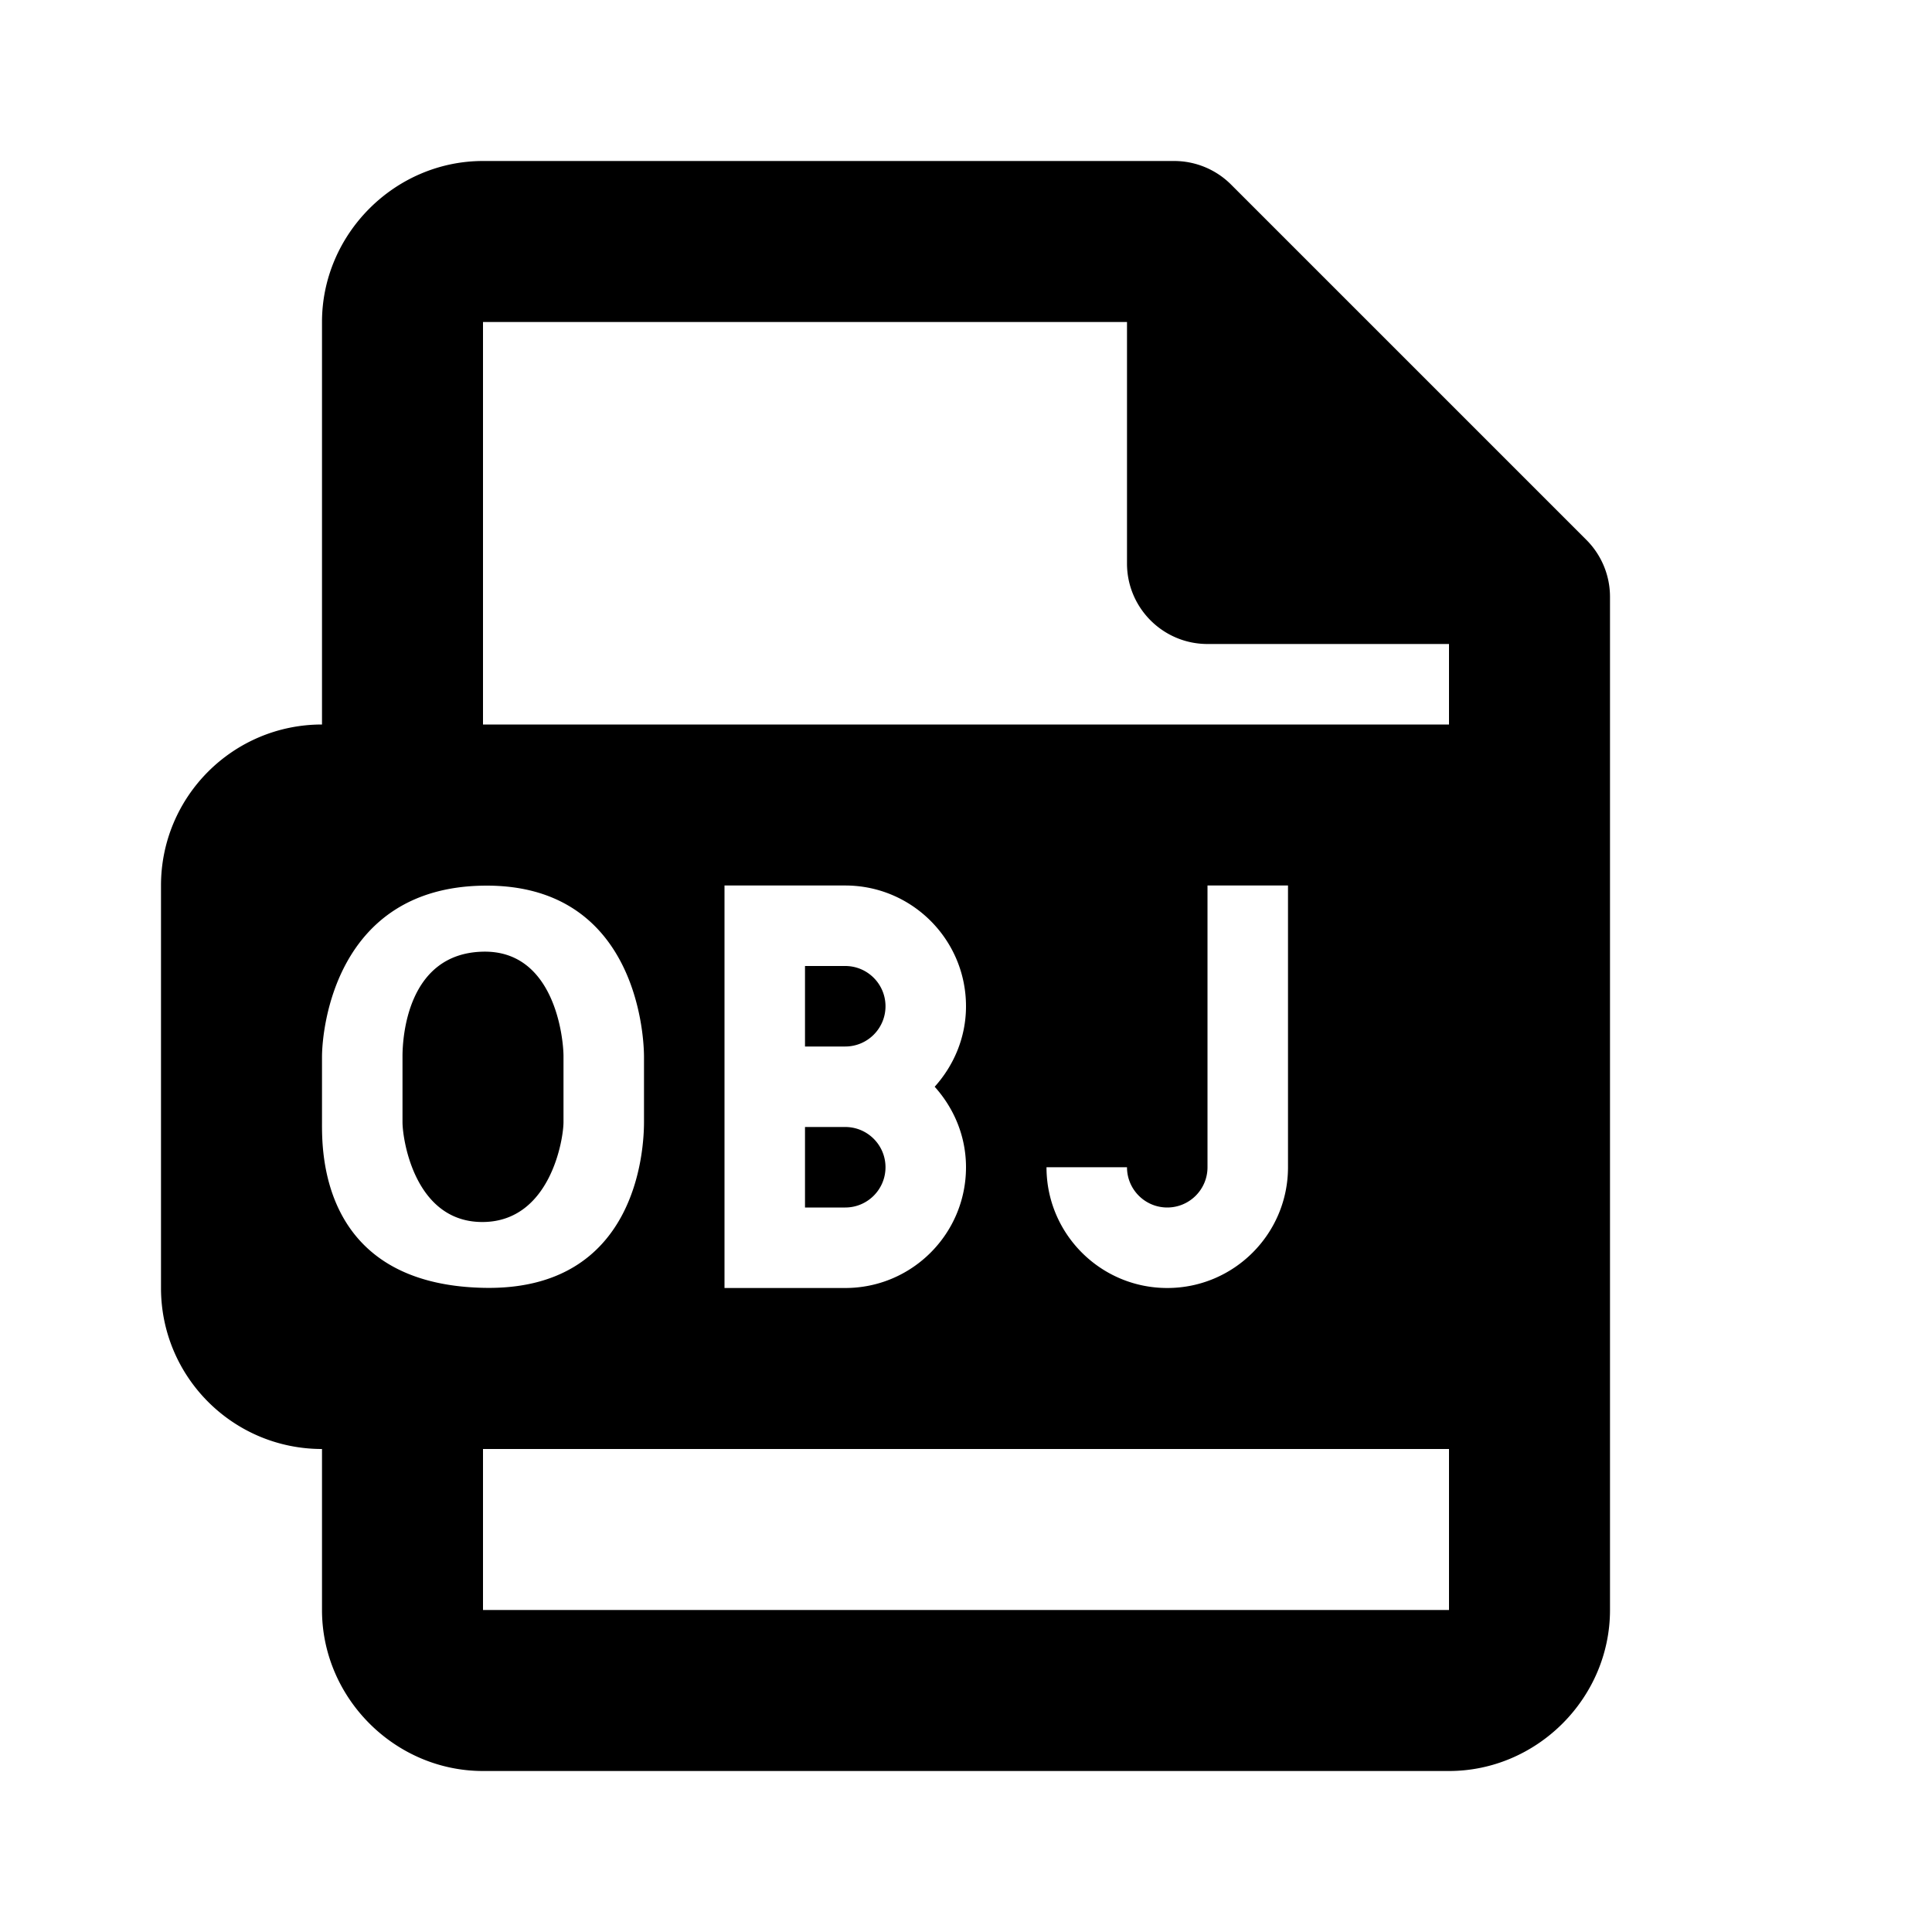 <svg fill="#000000" xmlns="http://www.w3.org/2000/svg" viewBox="0 0 24 24" width="300px" height="300px"><path d="M 6 2 C 4.906 2 4 2.906 4 4 L 4 9 C 2.895 9 2 9.895 2 11 L 2 16 C 2 17.105 2.895 18 4 18 L 4 20 C 4 21.094 4.906 22 6 22 L 18 22 C 19.094 22 20 21.094 20 20 L 20 7.414 A 1 1 0 0 0 19.707 6.707 L 15.293 2.293 A 1 1 0 0 0 14.586 2 L 6 2 z M 6 4 L 14 4 L 14 7 C 14 7.552 14.448 8 15 8 L 18 8 L 18 9 L 6 9 L 6 4 z M 9 11 L 10.5 11 C 11.328 11 12 11.672 12 12.5 C 12 12.886 11.85 13.234 11.611 13.5 C 11.85 13.766 12 14.114 12 14.5 C 12 15.328 11.328 16 10.5 16 L 9 16 L 9 11 z M 15 11 L 16 11 L 16 14.5 C 16 15.328 15.328 16 14.5 16 C 13.672 16 13 15.328 13 14.5 L 14 14.5 C 14 14.776 14.224 15 14.5 15 C 14.776 15 15 14.776 15 14.5 L 15 11 z M 6 11.002 C 7.864 10.972 8 12.782 8 13.131 L 8 13.938 C 8 14.28 7.914 16.039 6.008 15.998 C 3.967 15.955 4 14.278 4 13.938 L 4 13.131 C 4 12.78 4.167 11.031 6 11.002 z M 6.002 11.822 C 5.057 11.841 5 12.891 5 13.123 L 5 13.938 C 5 14.159 5.155 15.197 6.012 15.18 C 6.834 15.164 7 14.159 7 13.938 L 7 13.123 C 7 12.891 6.888 11.804 6.002 11.822 z M 10 12 L 10 13 L 10.5 13 C 10.776 13 11 12.776 11 12.5 C 11 12.224 10.776 12 10.5 12 L 10 12 z M 10 14 L 10 15 L 10.5 15 C 10.776 15 11 14.776 11 14.5 C 11 14.224 10.776 14 10.5 14 L 10 14 z M 6 18 L 18 18 L 18 20 L 6 20 L 6 18 z"/></svg>